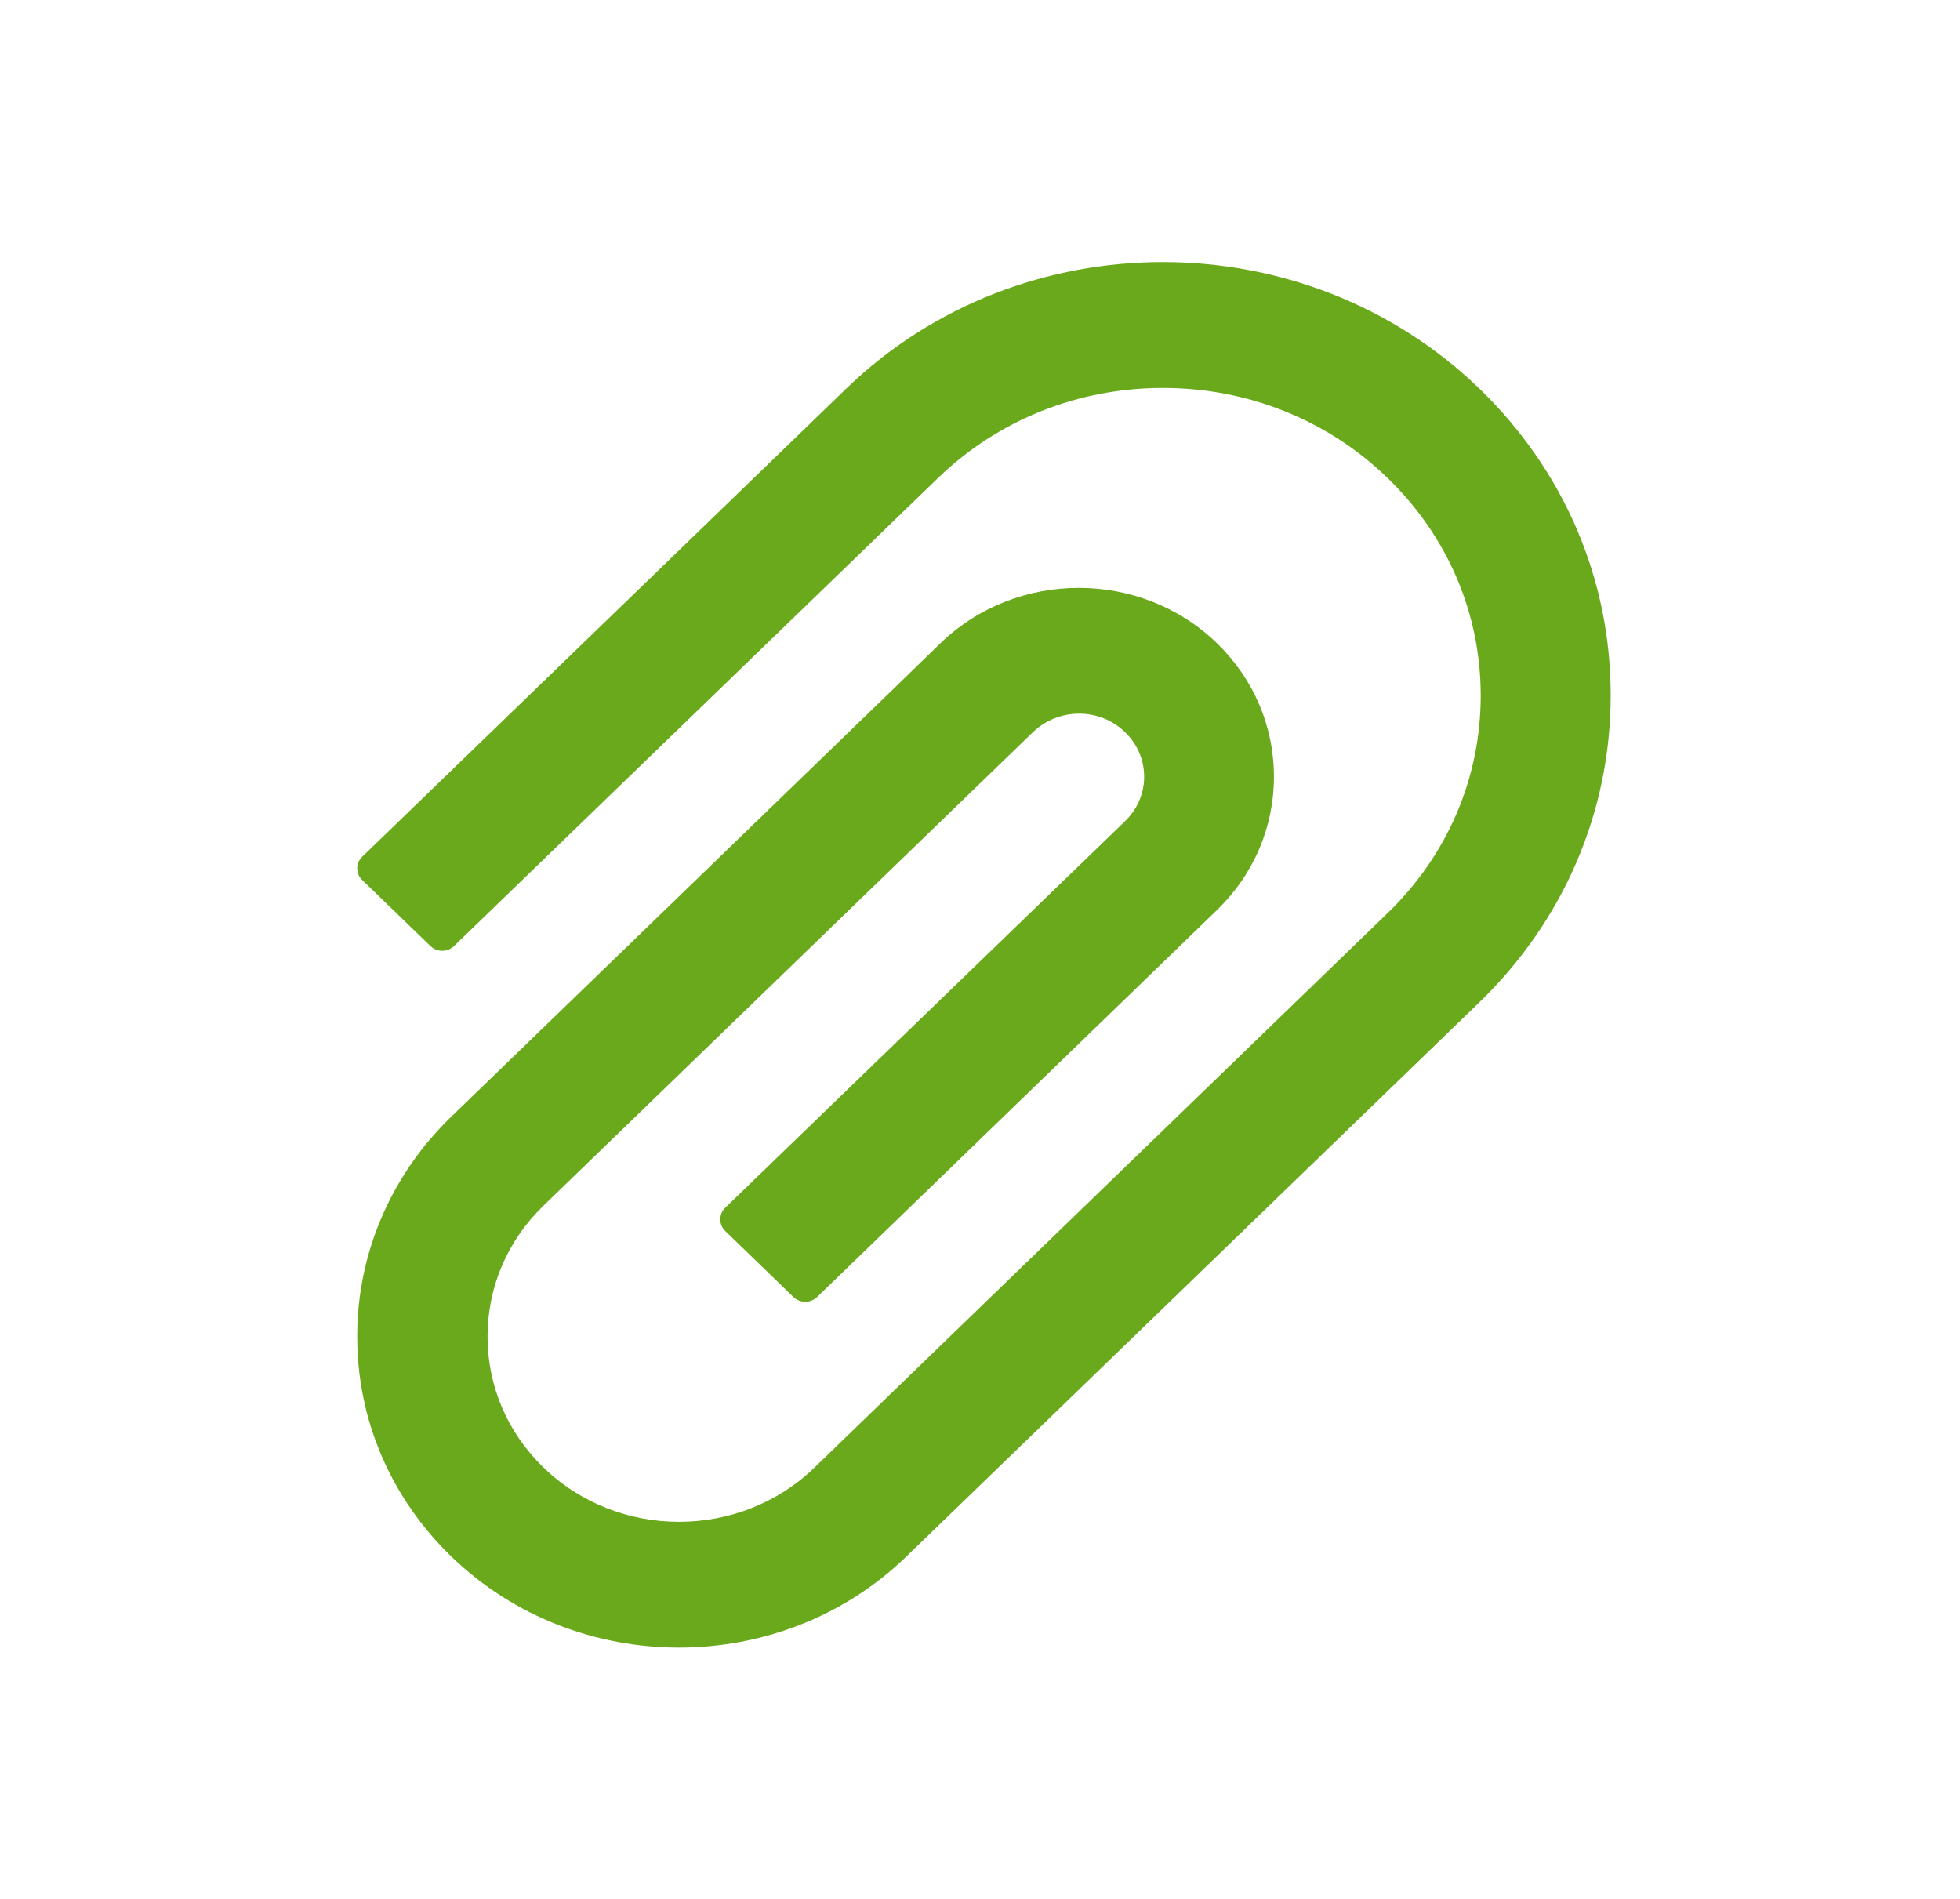 <?xml version="1.0" encoding="UTF-8"?> <svg xmlns="http://www.w3.org/2000/svg" width="32" height="31" viewBox="0 0 32 31" fill="none"> <path d="M24.157 6.348C21.305 3.588 16.661 3.588 13.812 6.348L5.911 13.989C5.859 14.039 5.832 14.106 5.832 14.176C5.832 14.247 5.859 14.314 5.911 14.364L7.028 15.445C7.079 15.494 7.148 15.522 7.22 15.522C7.292 15.522 7.361 15.494 7.412 15.445L15.314 7.804C16.295 6.855 17.599 6.333 18.986 6.333C20.372 6.333 21.677 6.855 22.655 7.804C23.636 8.753 24.175 10.016 24.175 11.355C24.175 12.697 23.636 13.957 22.655 14.906L14.602 22.696L13.297 23.959C12.078 25.139 10.095 25.139 8.875 23.959C8.284 23.387 7.96 22.628 7.96 21.82C7.96 21.011 8.284 20.252 8.875 19.681L16.864 11.953C17.067 11.759 17.333 11.651 17.617 11.651H17.62C17.905 11.651 18.169 11.759 18.368 11.953C18.571 12.149 18.68 12.407 18.68 12.682C18.68 12.955 18.568 13.212 18.368 13.406L11.838 19.719C11.787 19.769 11.76 19.836 11.76 19.907C11.76 19.977 11.787 20.044 11.838 20.094L12.955 21.175C13.007 21.224 13.076 21.252 13.148 21.252C13.22 21.252 13.289 21.224 13.34 21.175L19.867 14.859C20.469 14.276 20.799 13.502 20.799 12.679C20.799 11.856 20.466 11.08 19.867 10.499C18.623 9.295 16.6 9.298 15.356 10.499L14.581 11.252L7.37 18.228C6.881 18.699 6.493 19.259 6.229 19.876C5.965 20.493 5.83 21.155 5.832 21.823C5.832 23.179 6.38 24.454 7.37 25.412C8.396 26.402 9.74 26.897 11.085 26.897C12.429 26.897 13.773 26.402 14.796 25.412L24.157 16.359C25.534 15.023 26.297 13.245 26.297 11.355C26.3 9.462 25.537 7.684 24.157 6.348Z" fill="#6AA91B"></path> </svg> 